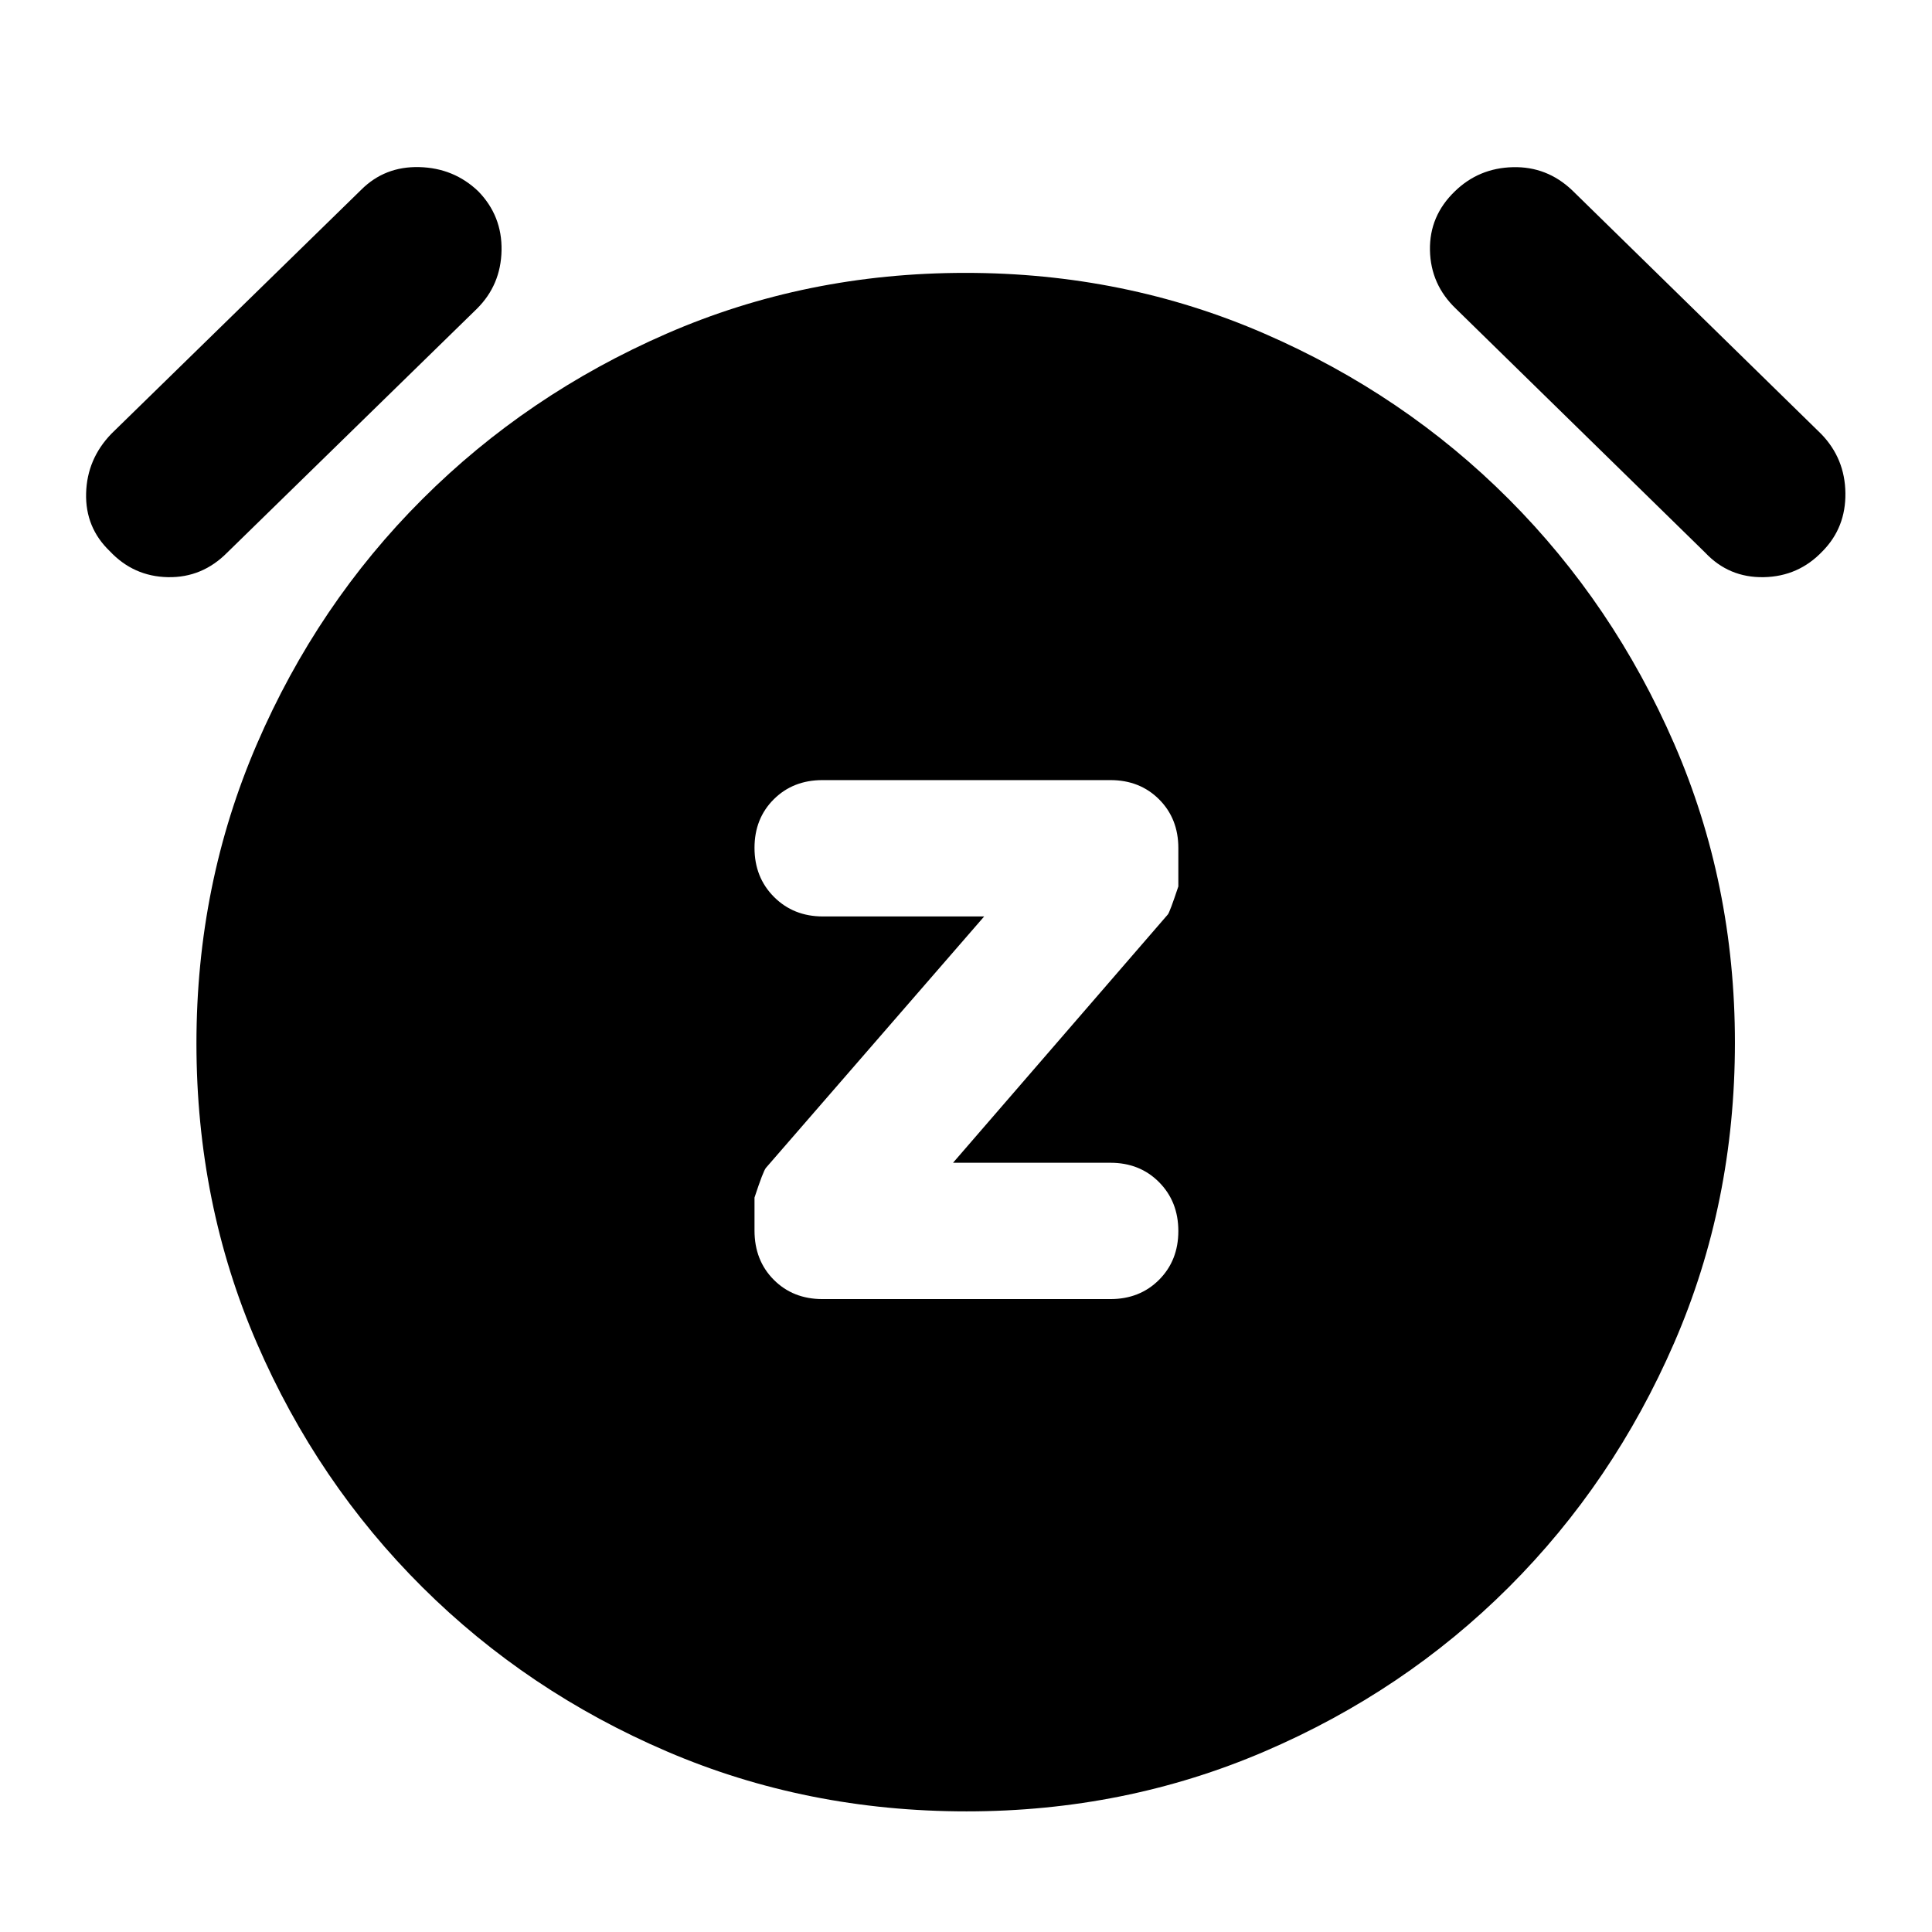 <svg xmlns="http://www.w3.org/2000/svg" height="40" viewBox="0 -960 960 960" width="40"><path d="m473.56-382.23 106.72-123.36q.92-1 5.23-13.95v-19.08q0-14.61-9.56-24.18-9.57-9.57-24.19-9.57H408.67q-14.62 0-24.19 9.54-9.57 9.54-9.57 24.12 0 14.69 9.69 24.39 9.69 9.7 24.31 9.7h80.12L380.6-379.71q-1.37 1.59-5.69 14.77v16.37q0 14.87 9.57 24.48 9.57 9.6 24.19 9.6h143.09q14.62 0 24.19-9.6 9.56-9.6 9.56-24.21 0-14.62-9.56-24.27-9.57-9.66-24.19-9.66h-78.2Zm6.74 322.29q-79.52 0-148.92-29.78-69.4-29.78-121.55-81.65-52.16-51.88-82.19-121.21-30.03-69.33-30.03-149 0-79.07 30.03-148.68 30.03-69.62 82.19-121.69 52.15-52.07 121.41-82.26 69.26-30.2 148.45-30.2 79.18 0 148.64 30.2 69.45 30.19 121.41 82.26 51.95 52.07 82.14 121.5 30.19 69.43 30.19 148.51 0 79.74-30.19 149.22-30.19 69.47-82.14 121.35-51.96 51.87-121.37 81.65-69.4 29.78-148.07 29.78ZM54.56-686.12q-12.23-11.74-11.77-28.79.45-17.06 12.62-29.63l124.05-121.14q11.74-11.75 28.91-11.29 17.17.45 29.27 12.01 11.91 12.23 11.58 29.39-.34 17.17-12.24 28.98L112.93-685.45q-12.42 12.57-29.49 12.24-17.07-.33-28.88-12.91Zm851.07 0q-11.92 12.58-29.24 12.91-17.32.33-29.14-12.24l-123.8-121.14q-12.57-12-12.91-29.07-.33-17.07 12.4-29.3 11.9-11.56 28.8-11.97 16.9-.42 29.41 11.43l123.86 121.2q11.75 12.18 11.96 29.31.22 17.13-11.34 28.87Z"/></svg>
